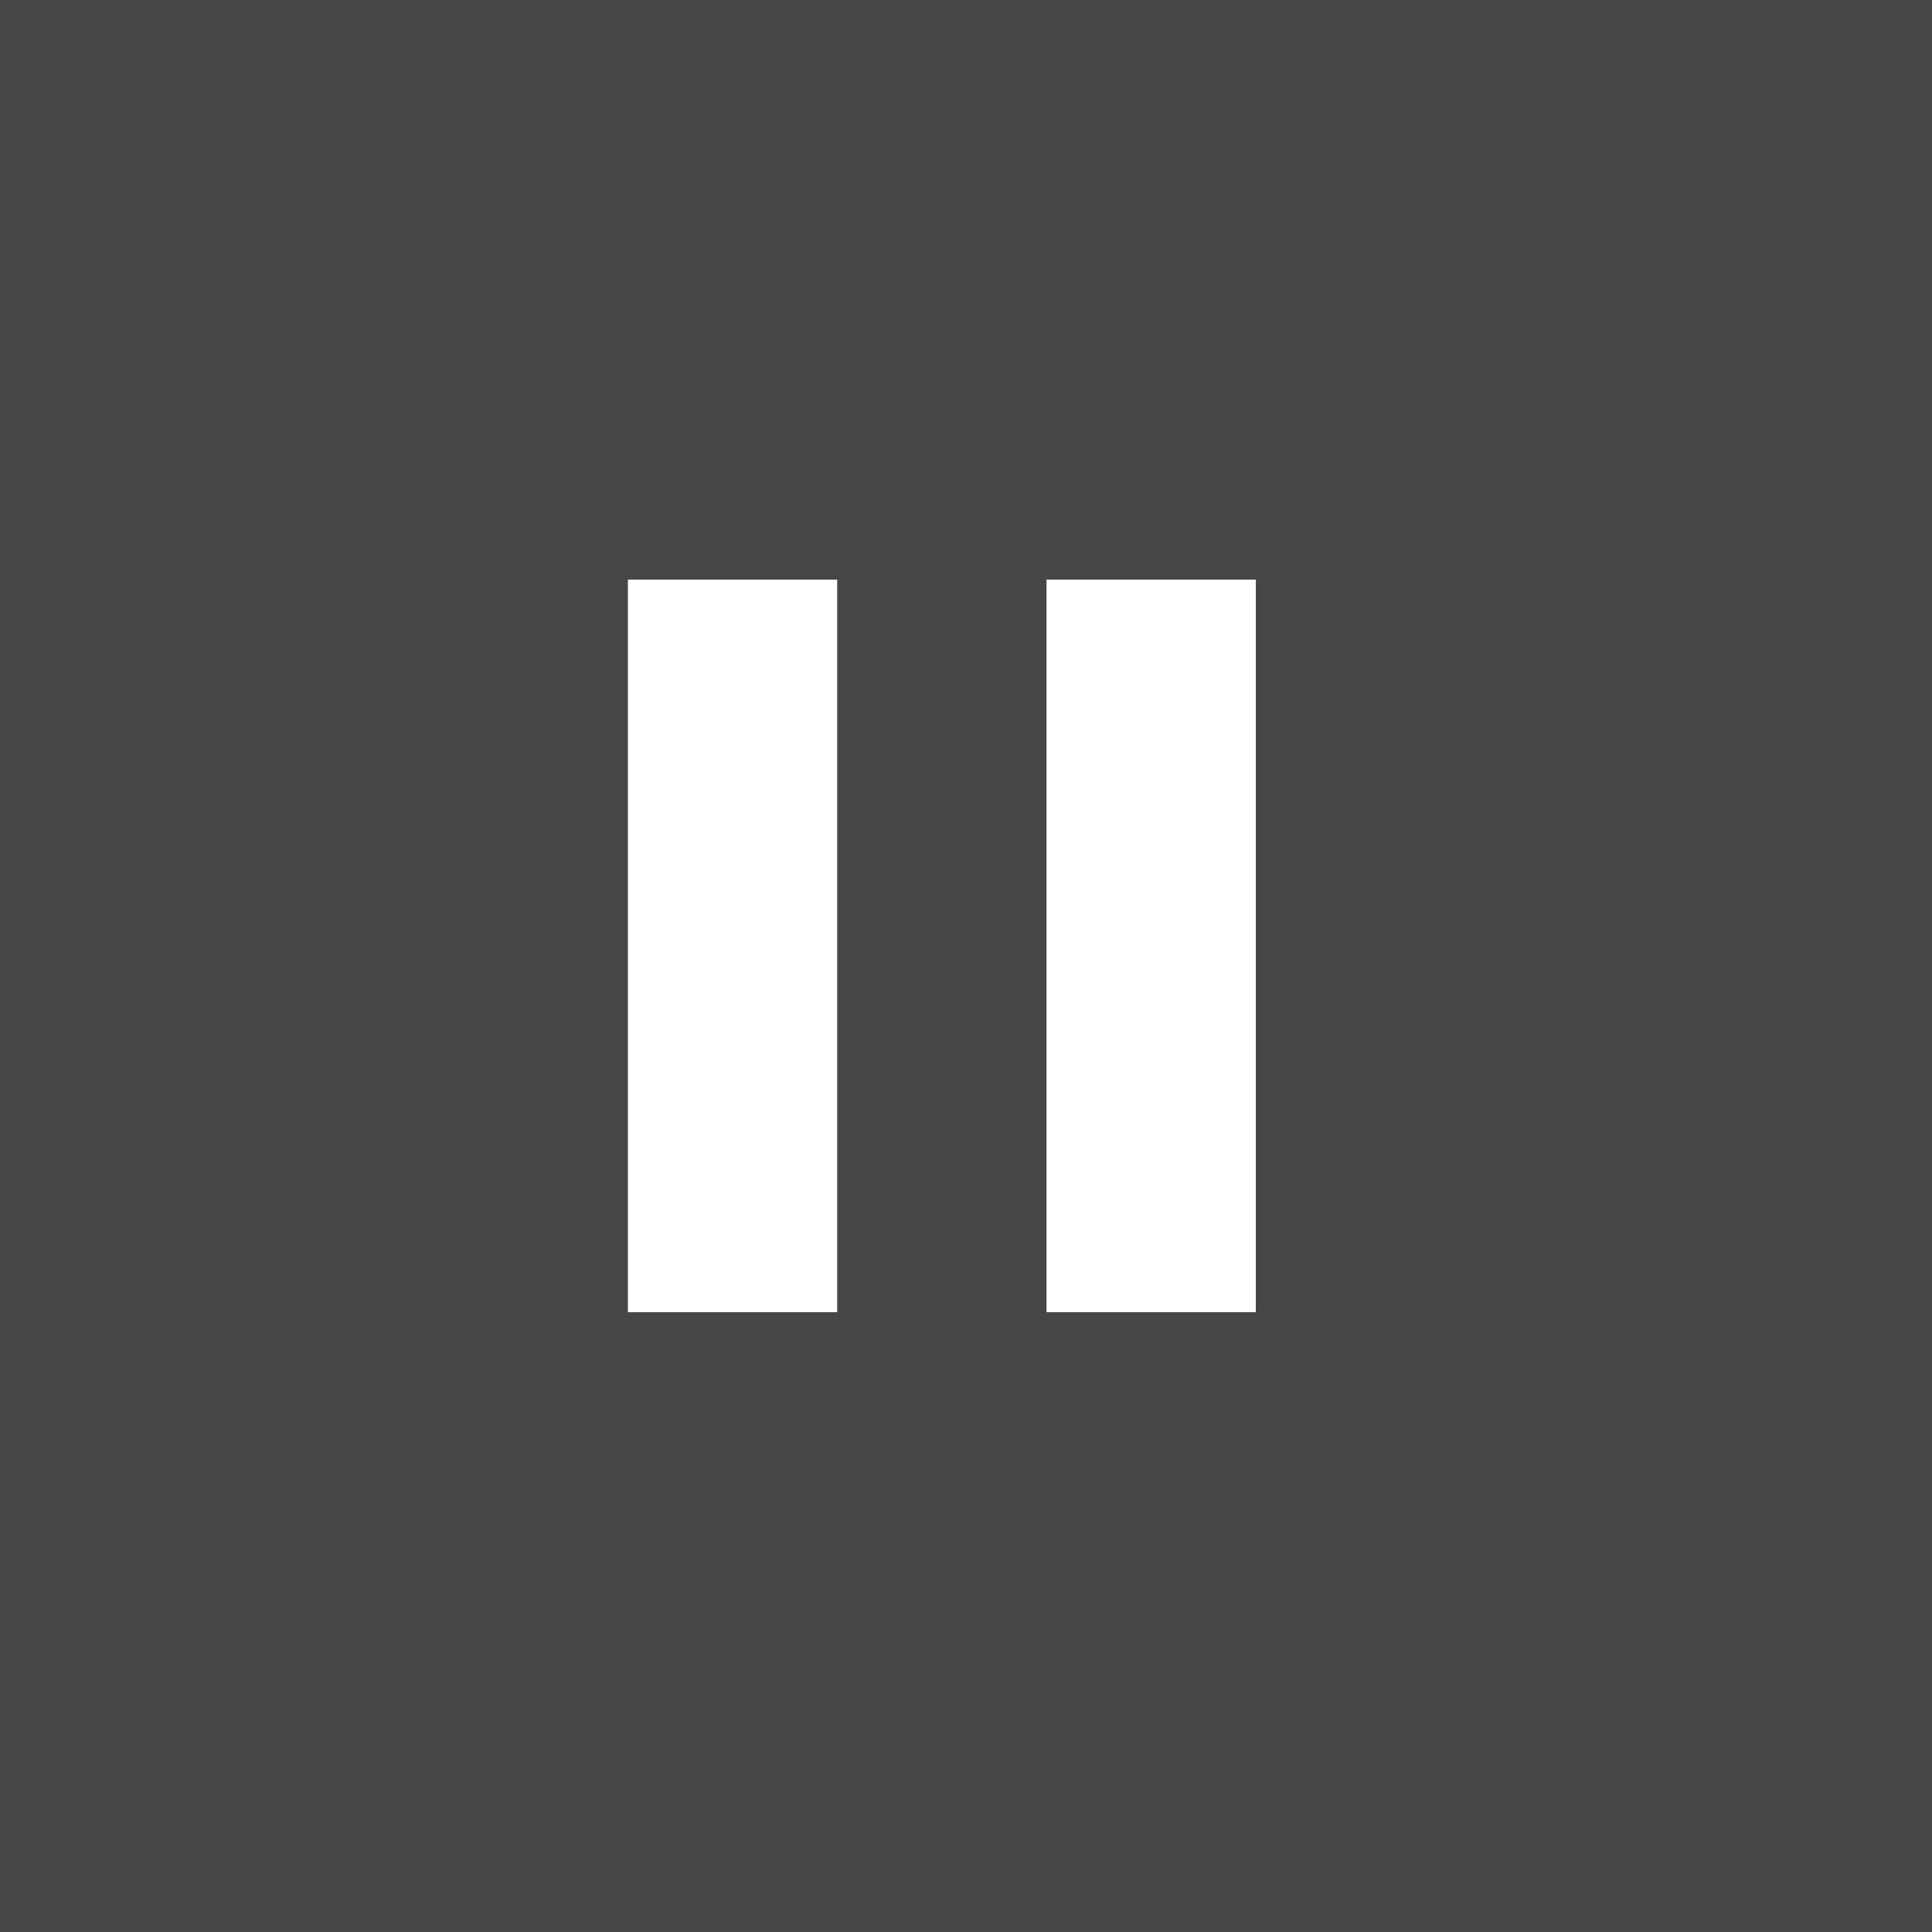 <svg width="40" height="40" viewBox="0 0 40 40" fill="none" xmlns="http://www.w3.org/2000/svg">
<rect x="0" y="0" width="40" height="40" fill="#808080" stroke="none"/>
<path opacity="0.45" d="M40 0H0V40H40V0Z" fill="black"/>
<path d="M26 12H21.667V27.167H26V12Z" fill="white"/>
<path d="M17.333 12H13V27.167H17.333V12Z" fill="white"/>
</svg>
